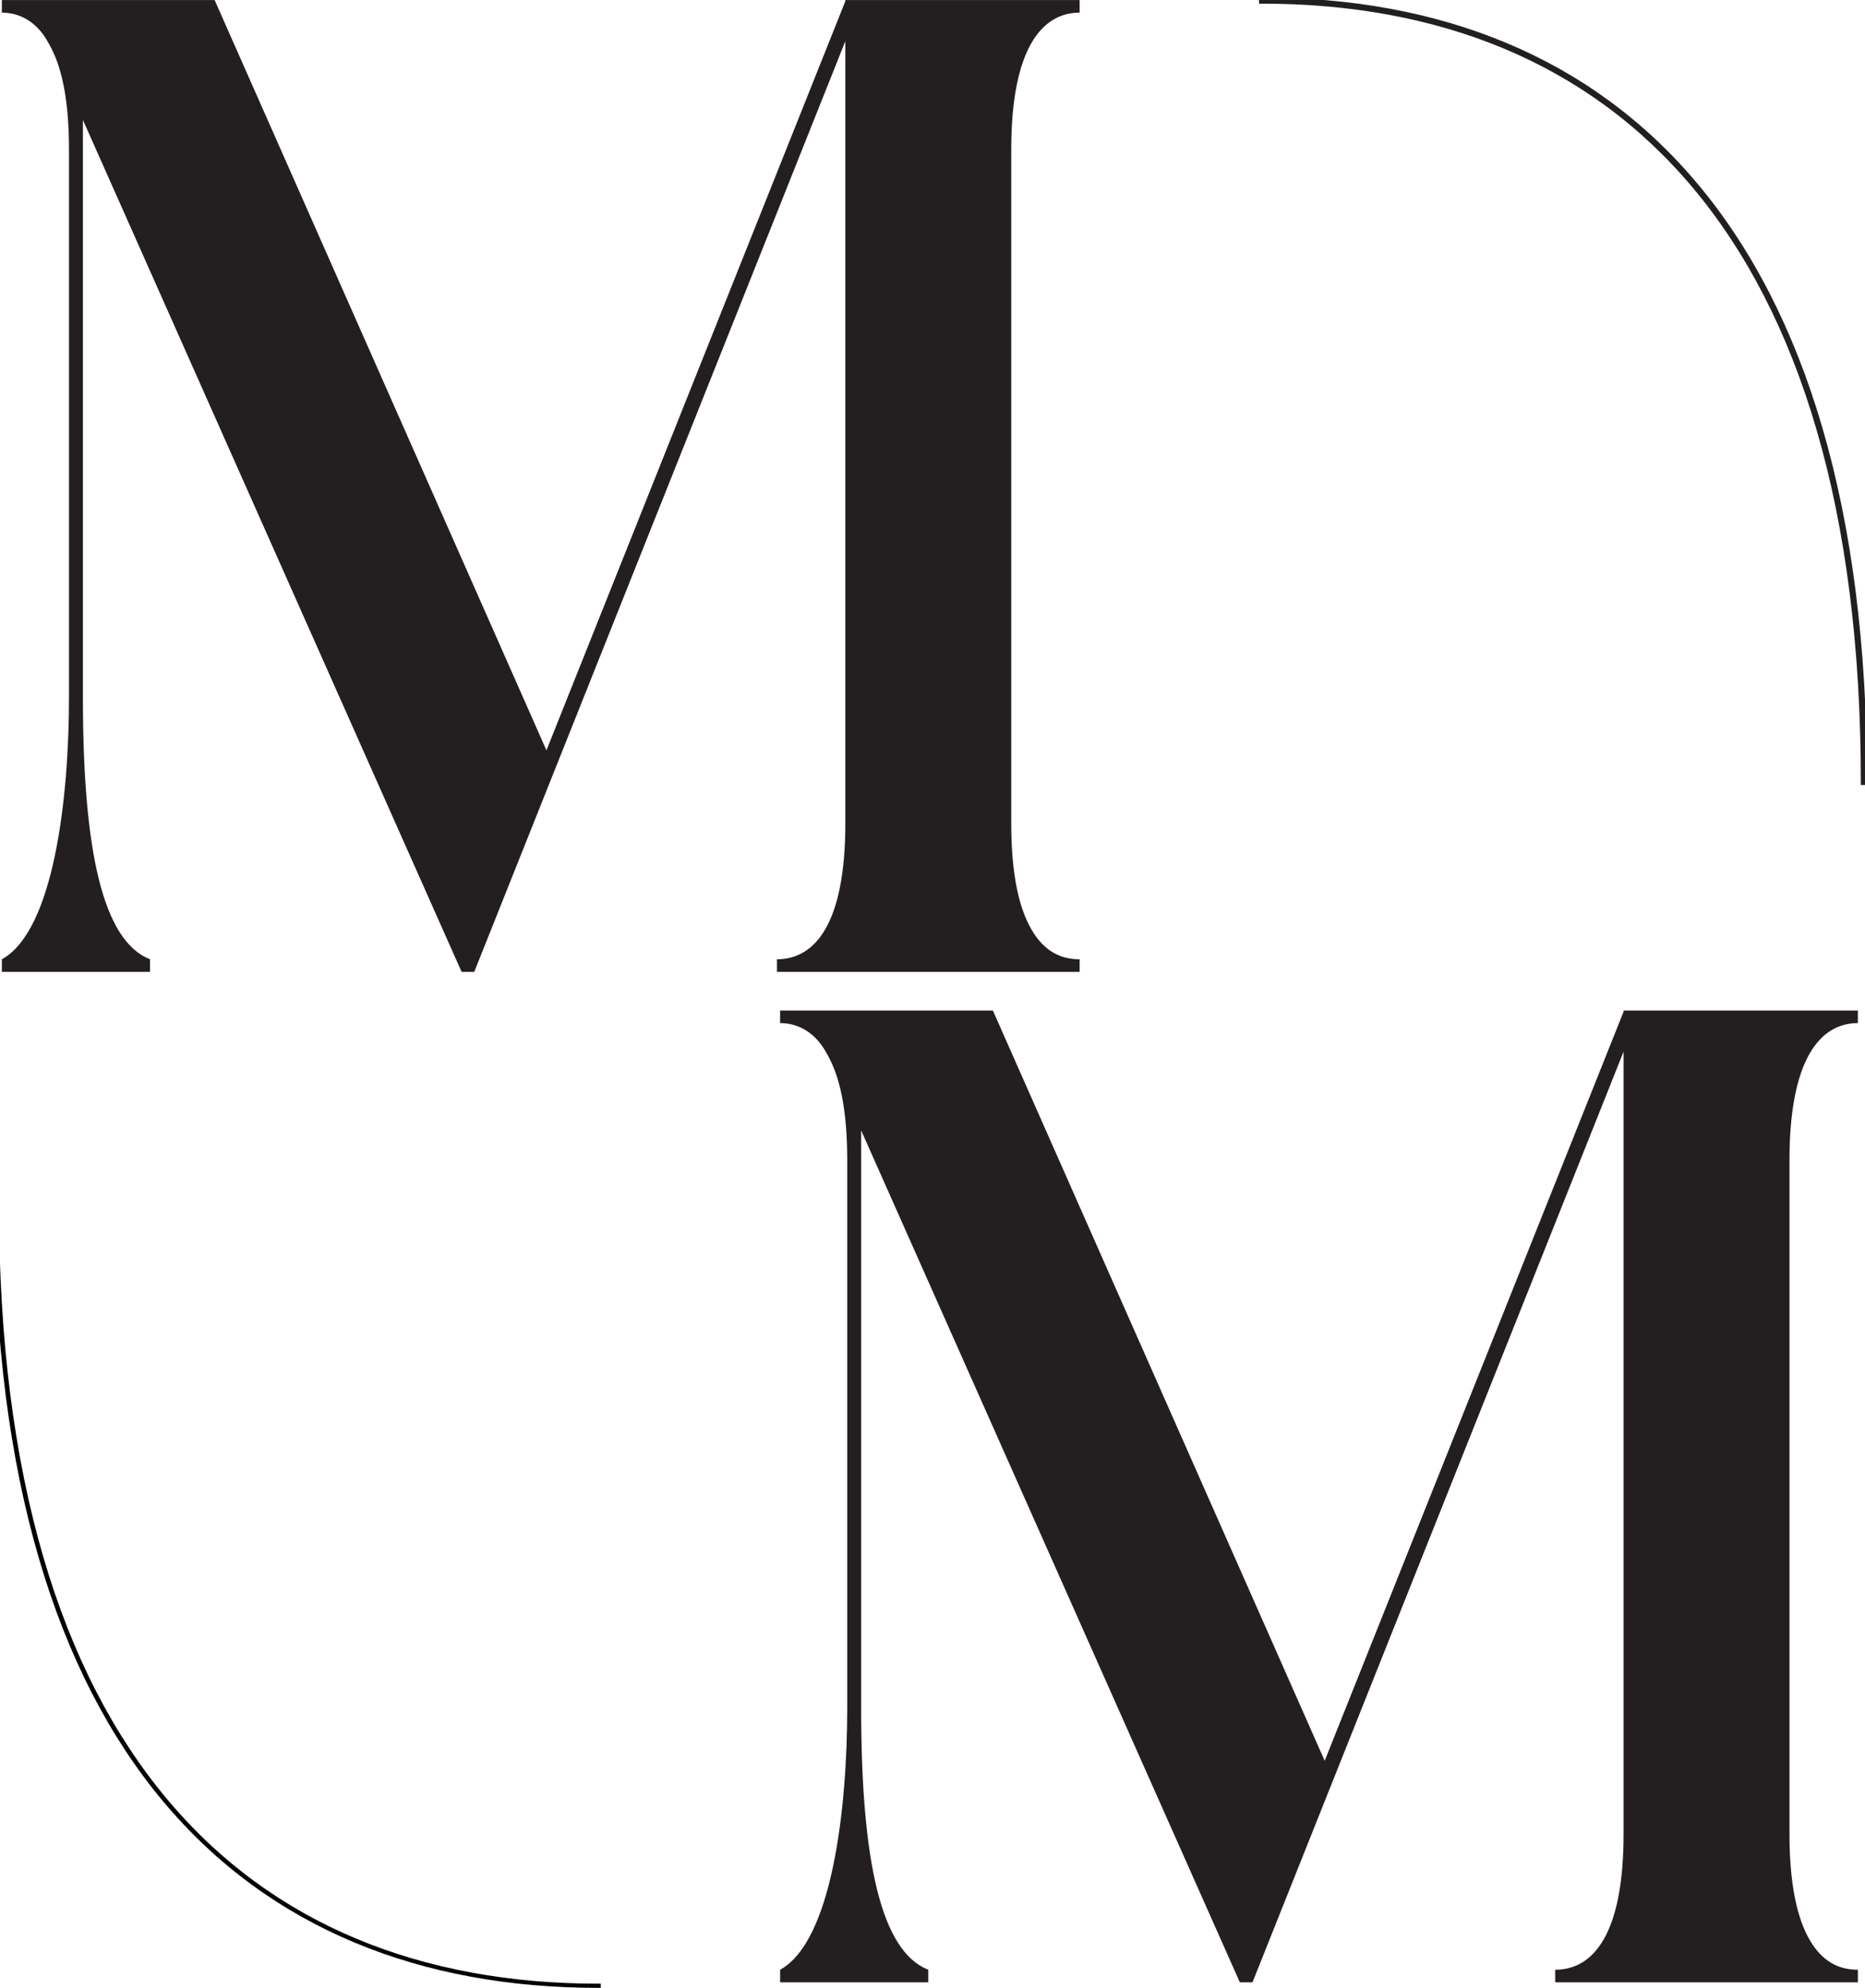 <?xml version="1.0" encoding="UTF-8" standalone="no"?>
<!DOCTYPE svg PUBLIC "-//W3C//DTD SVG 1.1//EN" "http://www.w3.org/Graphics/SVG/1.1/DTD/svg11.dtd">
<svg width="100%" height="100%" viewBox="0 0 440 469" version="1.1" xmlns="http://www.w3.org/2000/svg" xmlns:xlink="http://www.w3.org/1999/xlink" xml:space="preserve" xmlns:serif="http://www.serif.com/" style="fill-rule:evenodd;clip-rule:evenodd;stroke-linecap:square;stroke-linejoin:round;stroke-miterlimit:1.5;">
    <g transform="matrix(1,0,0,1,-3582.57,-8895.08)">
        <g transform="matrix(1,0,0,1,2450.99,8747.49)">
            <g transform="matrix(1,0,0,1,480.011,-869.442)">
                <g transform="matrix(0.997,0,0,0.899,336.545,796.52)">
                    <g>
                        <g transform="matrix(0.34,0,0,0.34,237.169,149.702)">
                            <path d="M983.178,281.181L820.111,281.181L820.111,282.063L612.09,860.289L381.152,281.181L233.069,281.181L233.069,290.877C245.41,290.877 257.75,297.929 265.683,314.676C274.497,331.423 279.786,356.985 279.786,396.65L279.786,819.743C279.786,897.31 269.209,999.557 233.069,1021.59L233.069,1031.29L336.198,1031.29L336.198,1021.59C303.585,1007.49 289.482,938.738 289.482,819.743L289.482,373.733L553.033,1031.29L561.848,1031.29L820.111,312.913L820.111,916.702C820.111,994.269 798.956,1021.59 772.513,1021.59L772.513,1031.29L983.178,1031.29L983.178,1021.59C969.956,1021.59 958.497,1015.42 949.683,998.676C940.868,981.928 935.58,955.485 935.58,916.702L935.58,396.65C935.58,319.083 956.734,290.877 983.178,290.877L983.178,281.181Z" style="fill:rgb(35,31,32);fill-rule:nonzero;"/>
                        </g>
                        <g transform="matrix(0.34,0,0,0.34,421.33,414.89)">
                            <path d="M983.178,281.181L820.111,281.181L820.111,282.063L612.09,860.289L381.152,281.181L233.069,281.181L233.069,290.877C245.41,290.877 257.75,297.929 265.683,314.676C274.497,331.423 279.786,356.985 279.786,396.65L279.786,819.743C279.786,897.31 269.209,999.557 233.069,1021.59L233.069,1031.29L336.198,1031.29L336.198,1021.59C303.585,1007.49 289.482,938.738 289.482,819.743L289.482,373.733L553.033,1031.29L561.848,1031.29L820.111,312.913L820.111,916.702C820.111,994.269 798.956,1021.59 772.513,1021.59L772.513,1031.29L983.178,1031.29L983.178,1021.59C969.956,1021.59 958.497,1015.42 949.683,998.676C940.868,981.928 935.58,955.485 935.58,916.702L935.58,396.65C935.58,319.083 956.734,290.877 983.178,290.877L983.178,281.181Z" style="fill:rgb(35,31,32);fill-rule:nonzero;"/>
                        </g>
                    </g>
                </g>
                <g transform="matrix(1.158,0,0,1.038,-5318.98,-9163.18)">
                    <path d="M5413.05,9808.36L5412.42,9808.36L5412.42,9806.96L5413.05,9806.96C5449.22,9806.96 5480.03,9820.36 5501.82,9849.37C5523.55,9878.32 5536.29,9922.86 5536.29,9985.26L5536.29,9985.96L5535.03,9985.96L5535.03,9985.26C5535.03,9923.28 5522.44,9879.03 5500.85,9850.27C5479.31,9821.58 5448.82,9808.36 5413.05,9808.36Z" style="fill:rgb(35,31,32);"/>
                </g>
                <g transform="matrix(-1.158,1.4178e-16,-1.2713e-16,-1.038,7061.07,11665.9)">
                    <path d="M5413.05,9807.66C5484.99,9807.66 5535.66,9860.89 5535.66,9985.26" style="fill:none;stroke:black;stroke-width:0.95px;"/>
                </g>
            </g>
        </g>
    </g>
</svg>
